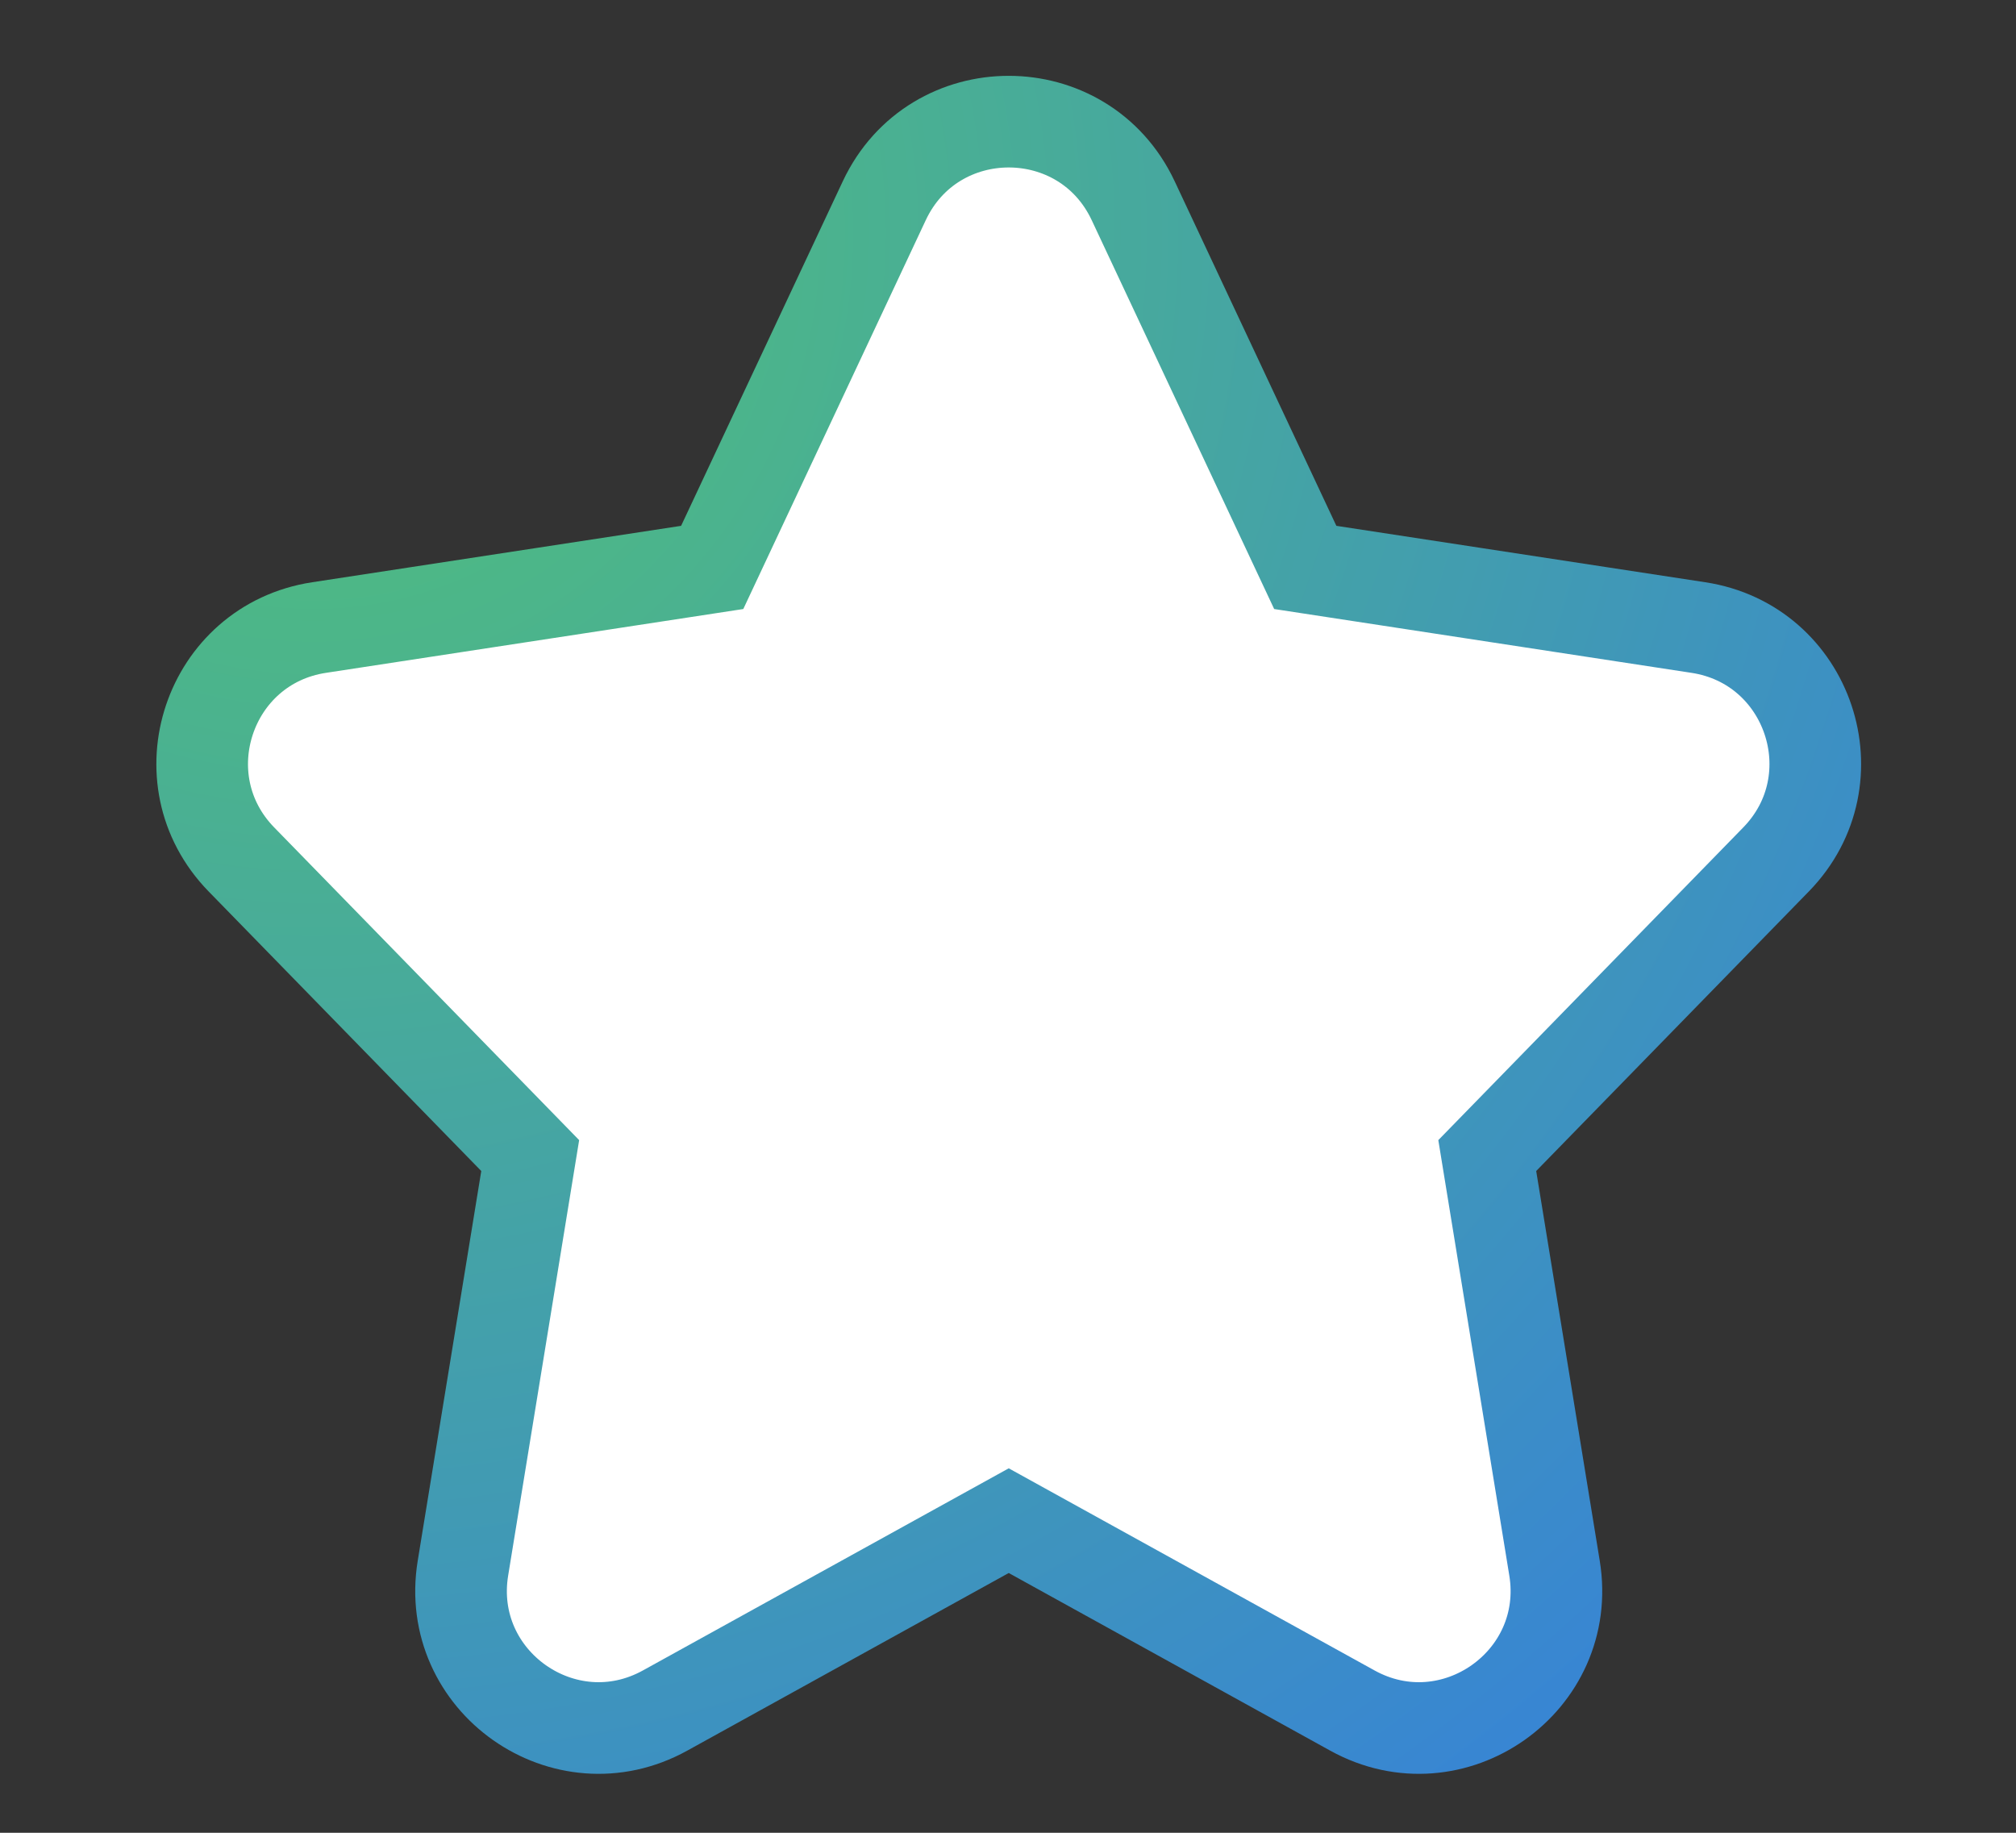 <svg width="11" height="10" viewBox="0 0 11 10" fill="none" xmlns="http://www.w3.org/2000/svg">
<rect x="0" y="0" width="11" height="10" fill="#333333" stroke="none"/>
<path d="M3.629 9.333L5.504 8.297L7.379 9.333C7.927 9.636 8.583 9.174 8.482 8.556L8.115 6.305L9.691 4.689C10.117 4.252 9.871 3.516 9.267 3.424L7.122 3.096L6.183 1.095C5.913 0.52 5.095 0.52 4.825 1.095L3.886 3.096L1.741 3.424C1.137 3.516 0.891 4.252 1.317 4.689L2.893 6.305L2.526 8.556C2.425 9.174 3.081 9.636 3.629 9.333Z" fill="white" stroke="url(#paint0_radial_9067_55645)" stroke-width="0.5"/>
<defs>
<radialGradient id="paint0_radial_9067_55645" cx="0" cy="0" r="1" gradientUnits="userSpaceOnUse" gradientTransform="translate(1.754 1.292) rotate(49.8) scale(10.893)">
<stop stop-color="#51C276"/>
<stop offset="0.406" stop-color="#47A99D"/>
<stop offset="1" stop-color="#3783D7"/>
</radialGradient>
</defs>
</svg>
